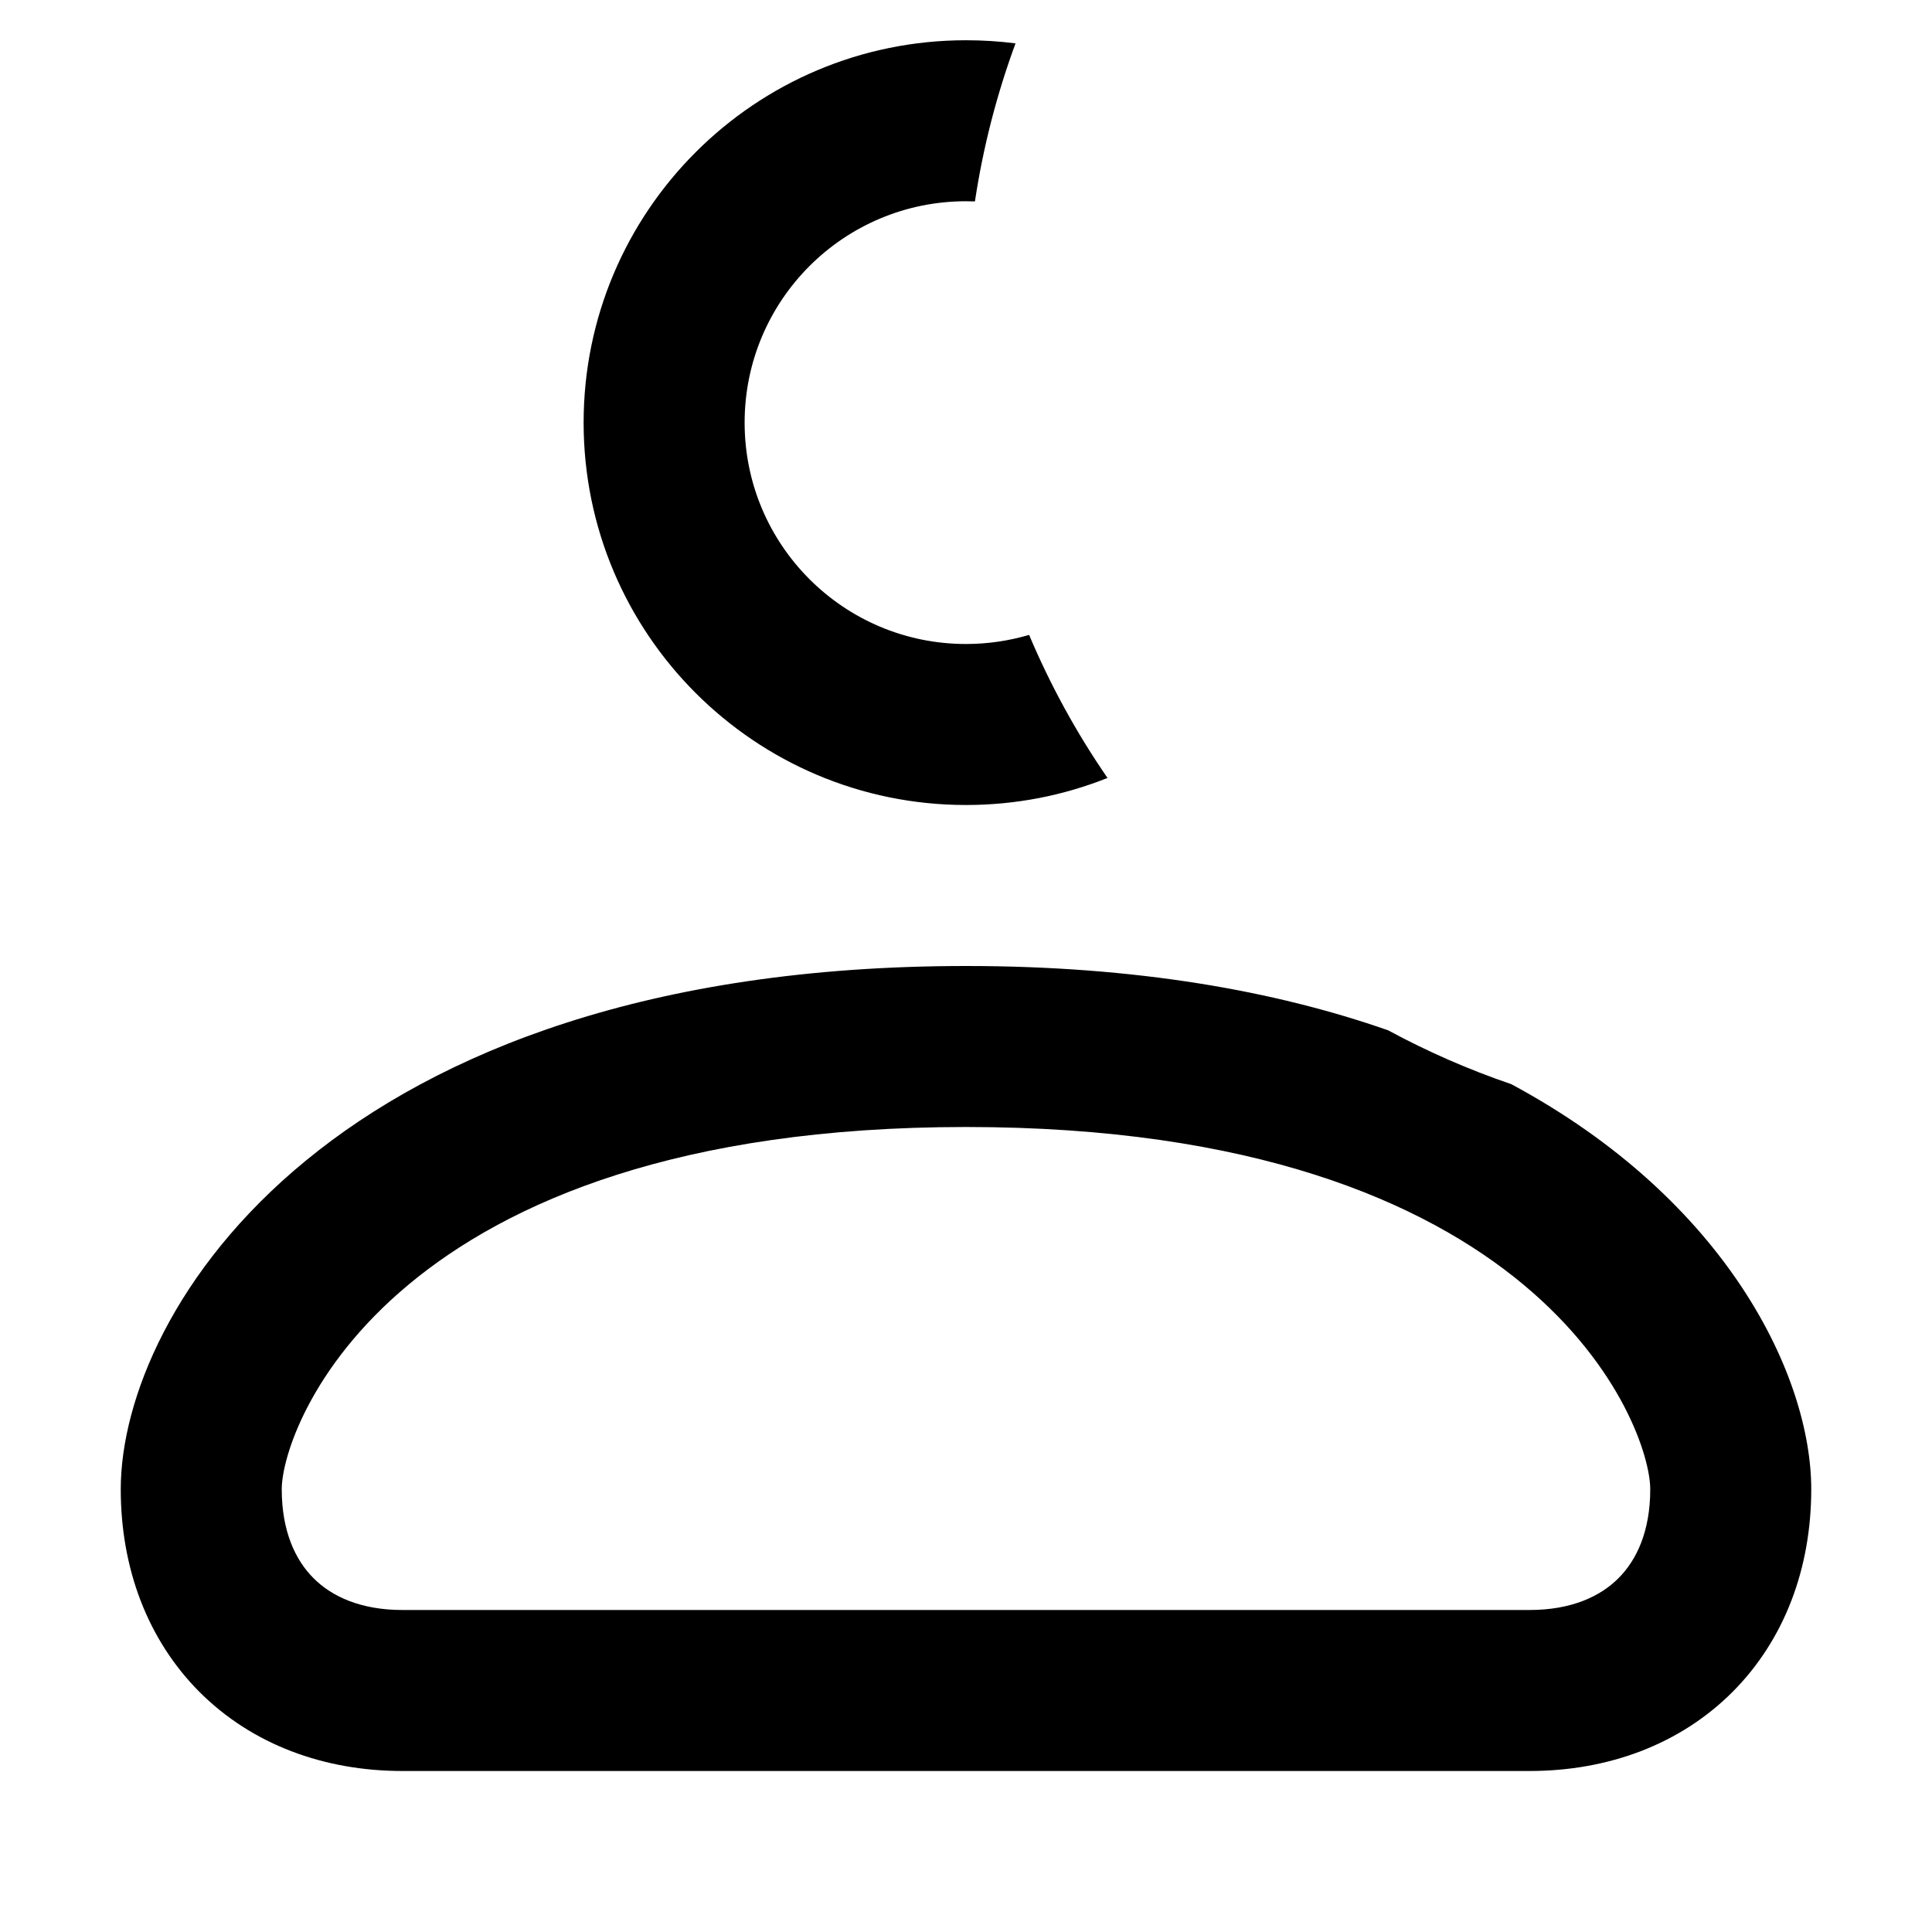 <svg width="24" height="24" viewBox="0 0 24 24" fill="none" xmlns="http://www.w3.org/2000/svg">
<g clip-path="url(#clip0)">
<path fill-rule="evenodd" clip-rule="evenodd" d="M12.784 7.887C12.535 7.96 12.272 8 12 8C10.481 8 9.25 6.769 9.25 5.25C9.25 3.731 10.481 2.5 12 2.5C12.037 2.5 12.075 2.501 12.111 2.502C12.213 1.823 12.384 1.167 12.615 0.539C12.414 0.513 12.208 0.5 12 0.5C9.377 0.5 7.25 2.627 7.25 5.25C7.25 7.873 9.377 10 12 10C12.621 10 13.214 9.881 13.758 9.664C13.376 9.11 13.049 8.515 12.784 7.887ZM17.244 12.799C15.838 12.307 14.107 12 12 12C4.135 12 1.5 16.277 1.5 18.5C1.5 19.477 1.83 20.369 2.48 21.02C3.131 21.67 4.023 22 5 22H19C19.977 22 20.869 21.67 21.52 21.02C22.17 20.369 22.5 19.477 22.5 18.5C22.5 17.11 21.47 14.917 18.774 13.468C18.243 13.287 17.732 13.063 17.244 12.799ZM12 14C4.865 14 3.5 17.723 3.5 18.5C3.5 19.023 3.67 19.381 3.895 19.605C4.119 19.83 4.477 20 5 20H19C19.523 20 19.881 19.83 20.105 19.605C20.33 19.381 20.5 19.023 20.5 18.5C20.5 17.723 19.135 14 12 14Z" fill="black"/>
</g>
<defs>
<clipPath id="clip0">
<path d="M0 0H24V24H0V0Z" fill="white"/>
</clipPath>
</defs>
</svg>
